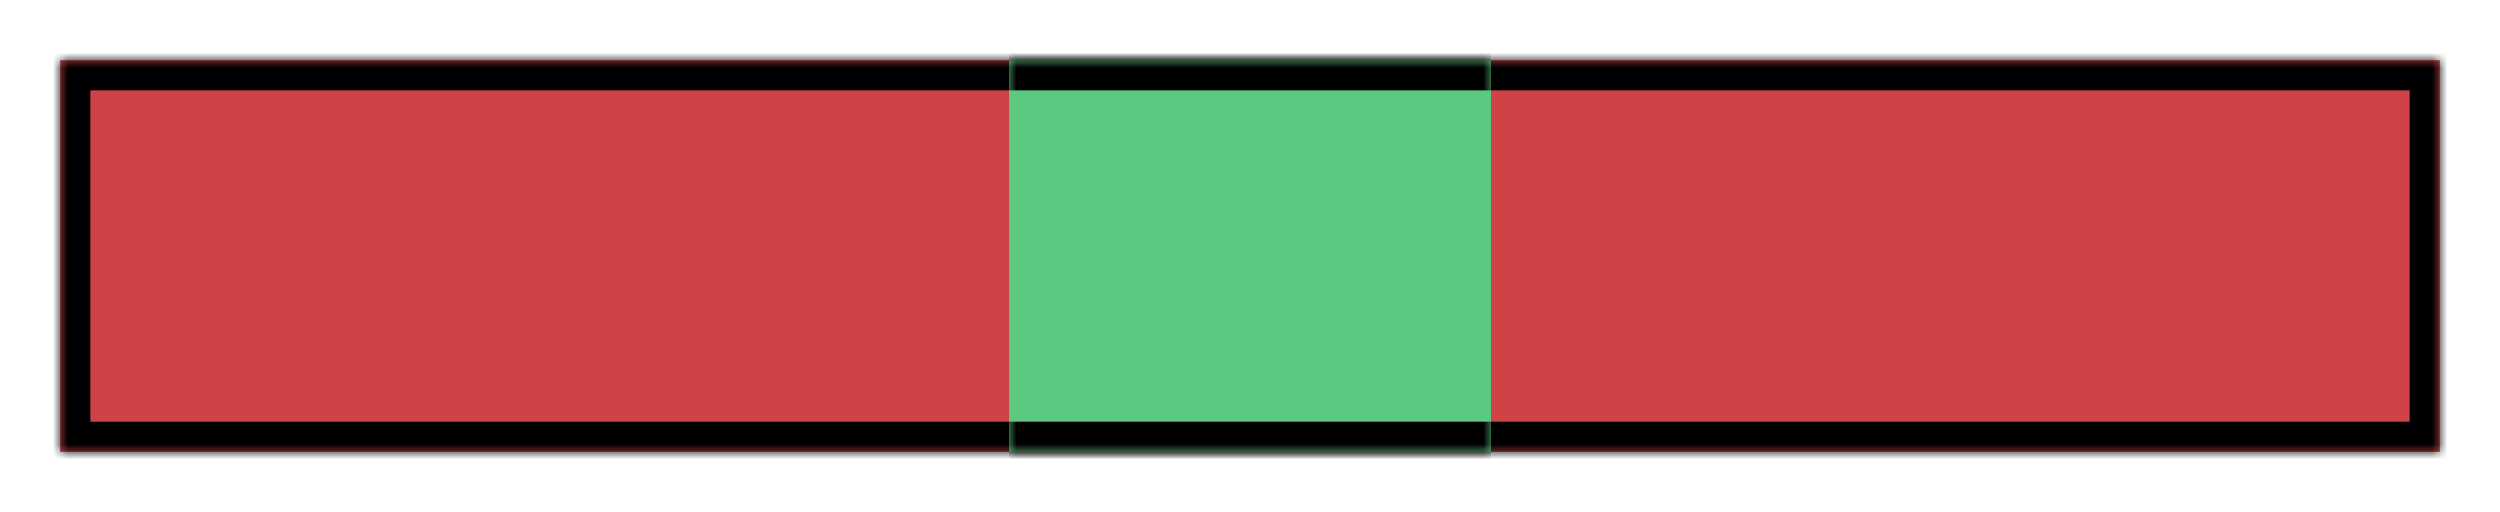 <svg width="166" height="34" viewBox="0 0 166 34" fill="none" xmlns="http://www.w3.org/2000/svg">
<g filter="url(#filter0_d_37_4)">
<mask id="path-1-inside-1_37_4" fill="white">
<path d="M4 0H162V26H4V0Z"/>
</mask>
<path d="M4 0H162V26H4V0Z" fill="#CF4245"/>
<path d="M4 0V-2H2V0H4ZM162 0H164V-2H162V0ZM162 26V28H164V26H162ZM4 26H2V28H4V26ZM4 2H162V-2H4V2ZM160 0V26H164V0H160ZM162 24H4V28H162V24ZM6 26V0H2V26H6Z" fill="black" mask="url(#path-1-inside-1_37_4)"/>
<mask id="path-3-inside-2_37_4" fill="white">
<path d="M67 0H99V26H67V0Z"/>
</mask>
<path d="M67 0H99V26H67V0Z" fill="#5CC980"/>
<path d="M67 2H99V-2H67V2ZM99 24H67V28H99V24Z" fill="black" mask="url(#path-3-inside-2_37_4)"/>
</g>
<defs>
<filter id="filter0_d_37_4" x="0" y="0" width="166" height="34" filterUnits="userSpaceOnUse" color-interpolation-filters="sRGB">
<feFlood flood-opacity="0" result="BackgroundImageFix"/>
<feColorMatrix in="SourceAlpha" type="matrix" values="0 0 0 0 0 0 0 0 0 0 0 0 0 0 0 0 0 0 127 0" result="hardAlpha"/>
<feOffset dy="4"/>
<feGaussianBlur stdDeviation="2"/>
<feComposite in2="hardAlpha" operator="out"/>
<feColorMatrix type="matrix" values="0 0 0 0 0 0 0 0 0 0 0 0 0 0 0 0 0 0 0.25 0"/>
<feBlend mode="normal" in2="BackgroundImageFix" result="effect1_dropShadow_37_4"/>
<feBlend mode="normal" in="SourceGraphic" in2="effect1_dropShadow_37_4" result="shape"/>
</filter>
</defs>
</svg>
